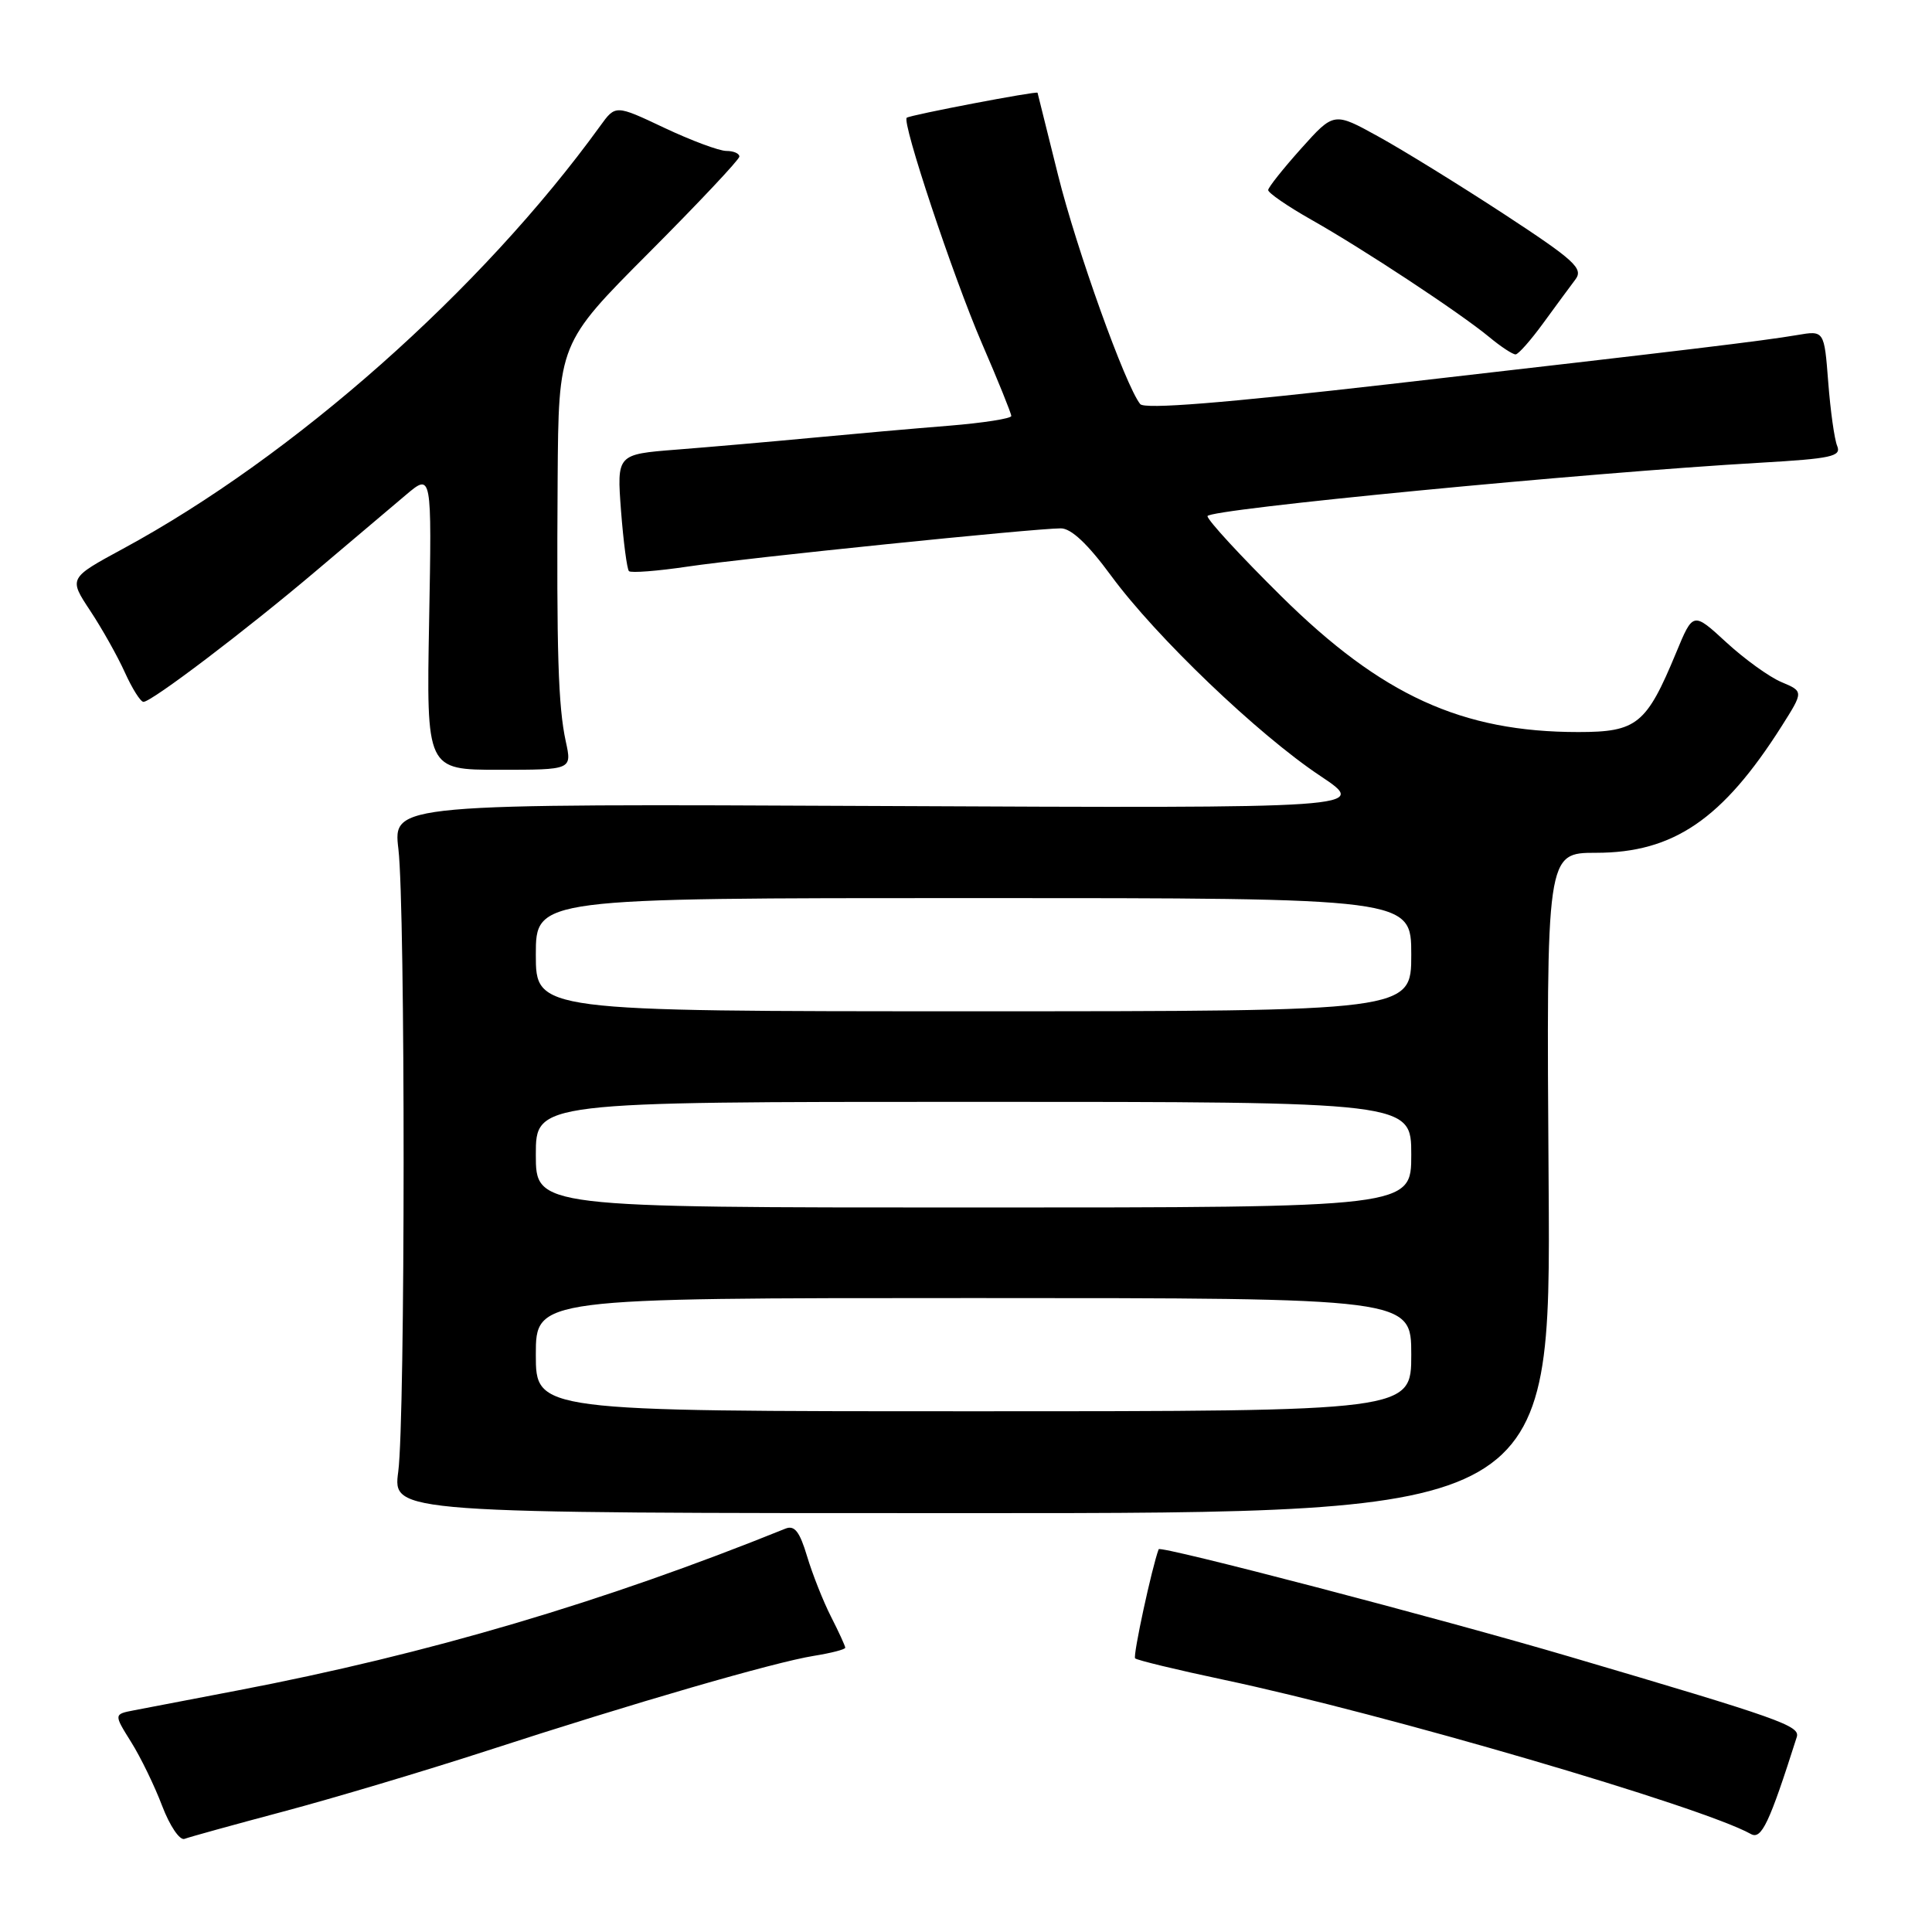 <?xml version="1.0" encoding="UTF-8" standalone="no"?>
<!DOCTYPE svg PUBLIC "-//W3C//DTD SVG 1.1//EN" "http://www.w3.org/Graphics/SVG/1.1/DTD/svg11.dtd" >
<svg xmlns="http://www.w3.org/2000/svg" xmlns:xlink="http://www.w3.org/1999/xlink" version="1.1" viewBox="0 0 256 256">
 <g >
 <path fill="currentColor"
d=" M 37.54 240.04 C 44.12 238.29 56.25 234.67 64.50 231.99 C 84.01 225.64 102.60 220.25 107.83 219.41 C 110.13 219.04 112.00 218.56 112.00 218.33 C 112.00 218.11 111.15 216.25 110.11 214.21 C 109.07 212.17 107.65 208.57 106.94 206.21 C 105.96 202.94 105.28 202.07 104.08 202.55 C 79.95 212.30 56.73 219.16 31.50 223.99 C 25.45 225.15 19.28 226.33 17.78 226.62 C 15.07 227.14 15.07 227.14 17.37 230.82 C 18.64 232.84 20.49 236.66 21.49 239.30 C 22.50 241.95 23.82 243.90 24.45 243.66 C 25.07 243.42 30.97 241.79 37.54 240.04 Z  M 238.08 230.17 C 238.55 228.68 236.00 227.77 207.96 219.51 C 190.84 214.46 153.73 204.76 153.53 205.28 C 152.64 207.65 150.09 219.43 150.41 219.74 C 150.65 219.98 155.92 221.26 162.12 222.57 C 183.48 227.09 225.52 239.39 231.99 243.01 C 233.40 243.81 234.43 241.64 238.08 230.17 Z  M 205.20 156.75 C 204.90 113.00 204.90 113.00 211.49 113.00 C 221.74 113.00 228.26 108.55 236.08 96.22 C 238.99 91.62 238.99 91.62 236.05 90.38 C 234.43 89.70 231.14 87.32 228.73 85.10 C 224.34 81.06 224.34 81.06 222.09 86.50 C 218.16 95.98 216.90 97.00 209.14 97.00 C 193.69 97.00 183.06 92.14 169.75 78.98 C 164.39 73.68 160.00 68.92 160.00 68.39 C 160.00 67.48 210.09 62.64 233.30 61.31 C 242.65 60.77 244.01 60.48 243.44 59.10 C 243.07 58.22 242.54 54.41 242.25 50.64 C 241.72 43.78 241.72 43.78 238.11 44.40 C 233.50 45.18 224.06 46.32 184.20 50.89 C 162.08 53.42 151.64 54.26 151.08 53.54 C 149.11 51.06 142.65 33.05 140.20 23.21 C 138.74 17.32 137.51 12.41 137.48 12.29 C 137.40 12.03 120.63 15.23 120.15 15.60 C 119.46 16.13 126.27 36.58 130.08 45.43 C 132.24 50.42 134.00 54.78 134.00 55.12 C 134.00 55.46 130.29 56.04 125.75 56.41 C 121.21 56.77 113.00 57.50 107.50 58.02 C 102.00 58.54 93.95 59.24 89.61 59.58 C 81.73 60.20 81.73 60.20 82.29 67.70 C 82.61 71.82 83.08 75.41 83.34 75.68 C 83.61 75.94 87.13 75.67 91.16 75.07 C 98.84 73.93 137.00 70.02 140.56 70.01 C 141.93 70.00 144.15 72.09 147.23 76.29 C 153.17 84.38 166.70 97.33 174.94 102.81 C 181.37 107.10 181.37 107.10 116.73 106.80 C 52.08 106.50 52.08 106.50 52.79 112.50 C 53.72 120.40 53.71 187.93 52.77 195.00 C 52.04 200.50 52.04 200.50 128.77 200.50 C 205.50 200.50 205.50 200.50 205.20 156.75 Z  M 74.97 98.25 C 73.96 93.59 73.74 86.44 73.89 63.50 C 74.01 45.50 74.01 45.50 85.97 33.50 C 92.55 26.90 97.95 21.16 97.97 20.75 C 97.98 20.34 97.21 20.00 96.25 20.00 C 95.29 20.00 91.59 18.62 88.03 16.94 C 81.56 13.88 81.56 13.88 79.53 16.69 C 63.81 38.42 38.93 60.46 16.30 72.71 C 9.10 76.61 9.10 76.61 11.95 80.92 C 13.52 83.29 15.59 86.98 16.55 89.11 C 17.52 91.25 18.62 93.00 19.01 93.00 C 20.09 93.00 32.55 83.55 41.91 75.62 C 46.53 71.70 51.87 67.19 53.77 65.59 C 57.22 62.67 57.22 62.67 56.86 82.34 C 56.50 102.00 56.50 102.00 66.14 102.00 C 75.79 102.00 75.79 102.00 74.97 98.25 Z  M 204.50 42.80 C 206.15 40.54 208.06 37.94 208.75 37.03 C 209.84 35.58 208.67 34.51 199.25 28.34 C 193.34 24.48 185.86 19.86 182.62 18.08 C 176.75 14.84 176.75 14.84 172.42 19.67 C 170.04 22.33 168.07 24.80 168.04 25.18 C 168.02 25.55 170.59 27.32 173.75 29.11 C 180.67 33.02 193.42 41.43 197.33 44.66 C 198.88 45.95 200.46 46.98 200.83 46.96 C 201.20 46.94 202.85 45.07 204.50 42.80 Z  M 71.00 179.50 C 71.00 172.00 71.00 172.00 129.00 172.00 C 187.00 172.00 187.00 172.00 187.00 179.50 C 187.00 187.00 187.00 187.00 129.00 187.00 C 71.00 187.00 71.00 187.00 71.00 179.50 Z  M 71.00 153.00 C 71.00 146.00 71.00 146.00 129.00 146.00 C 187.00 146.00 187.00 146.00 187.00 153.00 C 187.00 160.00 187.00 160.00 129.00 160.00 C 71.00 160.00 71.00 160.00 71.00 153.00 Z  M 71.00 126.50 C 71.00 119.00 71.00 119.00 129.00 119.00 C 187.00 119.00 187.00 119.00 187.00 126.50 C 187.00 134.00 187.00 134.00 129.00 134.00 C 71.00 134.00 71.00 134.00 71.00 126.50 Z "/>
</g>
</svg>